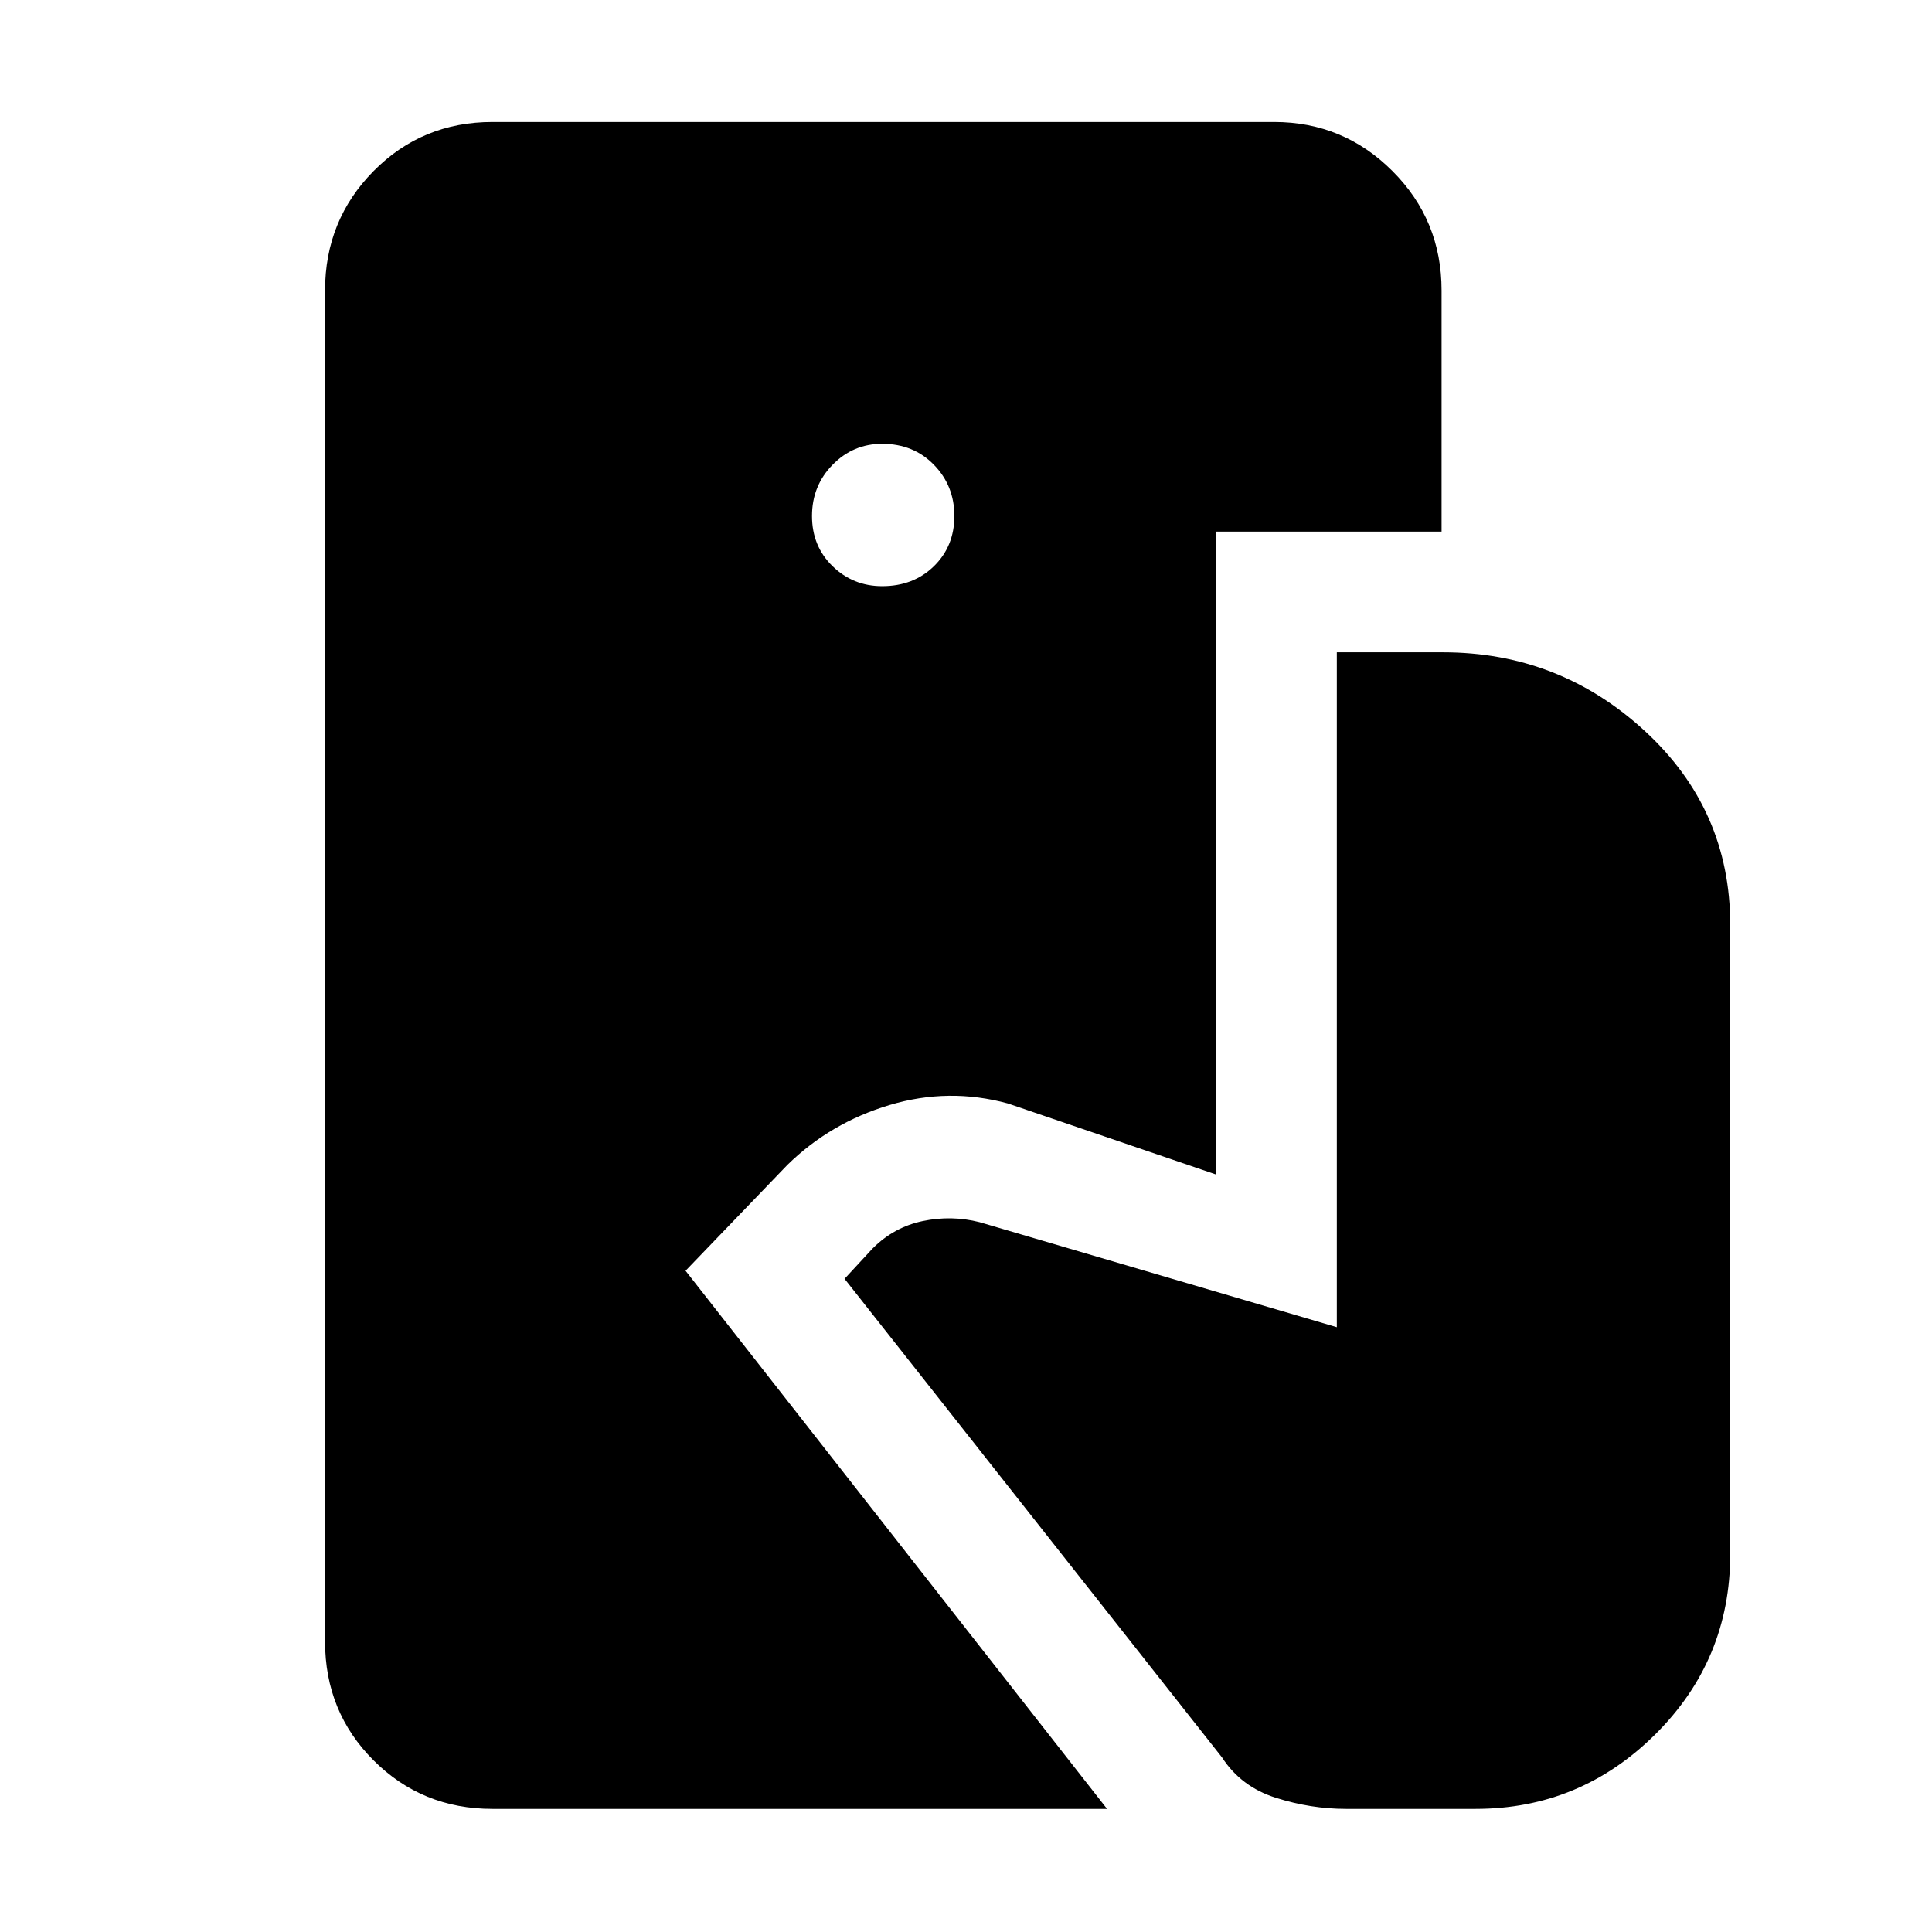 <svg xmlns="http://www.w3.org/2000/svg" height="48" viewBox="0 -960 960 960" width="48"><path d="M244.7-61.17q-34.96 0-59.07-24.11t-24.11-59.07v-671.3q0-34.96 24.11-59.35t59.07-24.39h388.43q34.39 0 58.78 24.39 24.4 24.39 24.4 59.35v119.78H604.26v319.48L500.78-411.7q-29.43-8-58.78.79-29.35 8.78-50.78 29.78l-50.57 52.56 209.44 267.4H244.7Zm424.08 0q-17.43 0-34.78-5.5t-26.78-20.07L419.65-324.57l14-15.13q10.57-10.56 24.85-13.56 14.28-3 28.28.56l177.48 52.18v-335.35H717q57.83 0 100.28 39.07 42.46 39.06 42.46 96.32v312.74q0 52.57-37.28 89.57-37.28 37-89.28 37h-64.4ZM438.35-668.74q15.56 0 25.72-9.93 10.15-9.94 10.15-24.94 0-15-10.15-25.43-10.16-10.44-25.72-10.44-14.44 0-24.65 10.44-10.22 10.43-10.22 25.43t10.22 24.94q10.21 9.93 24.65 9.93Z"/></svg>